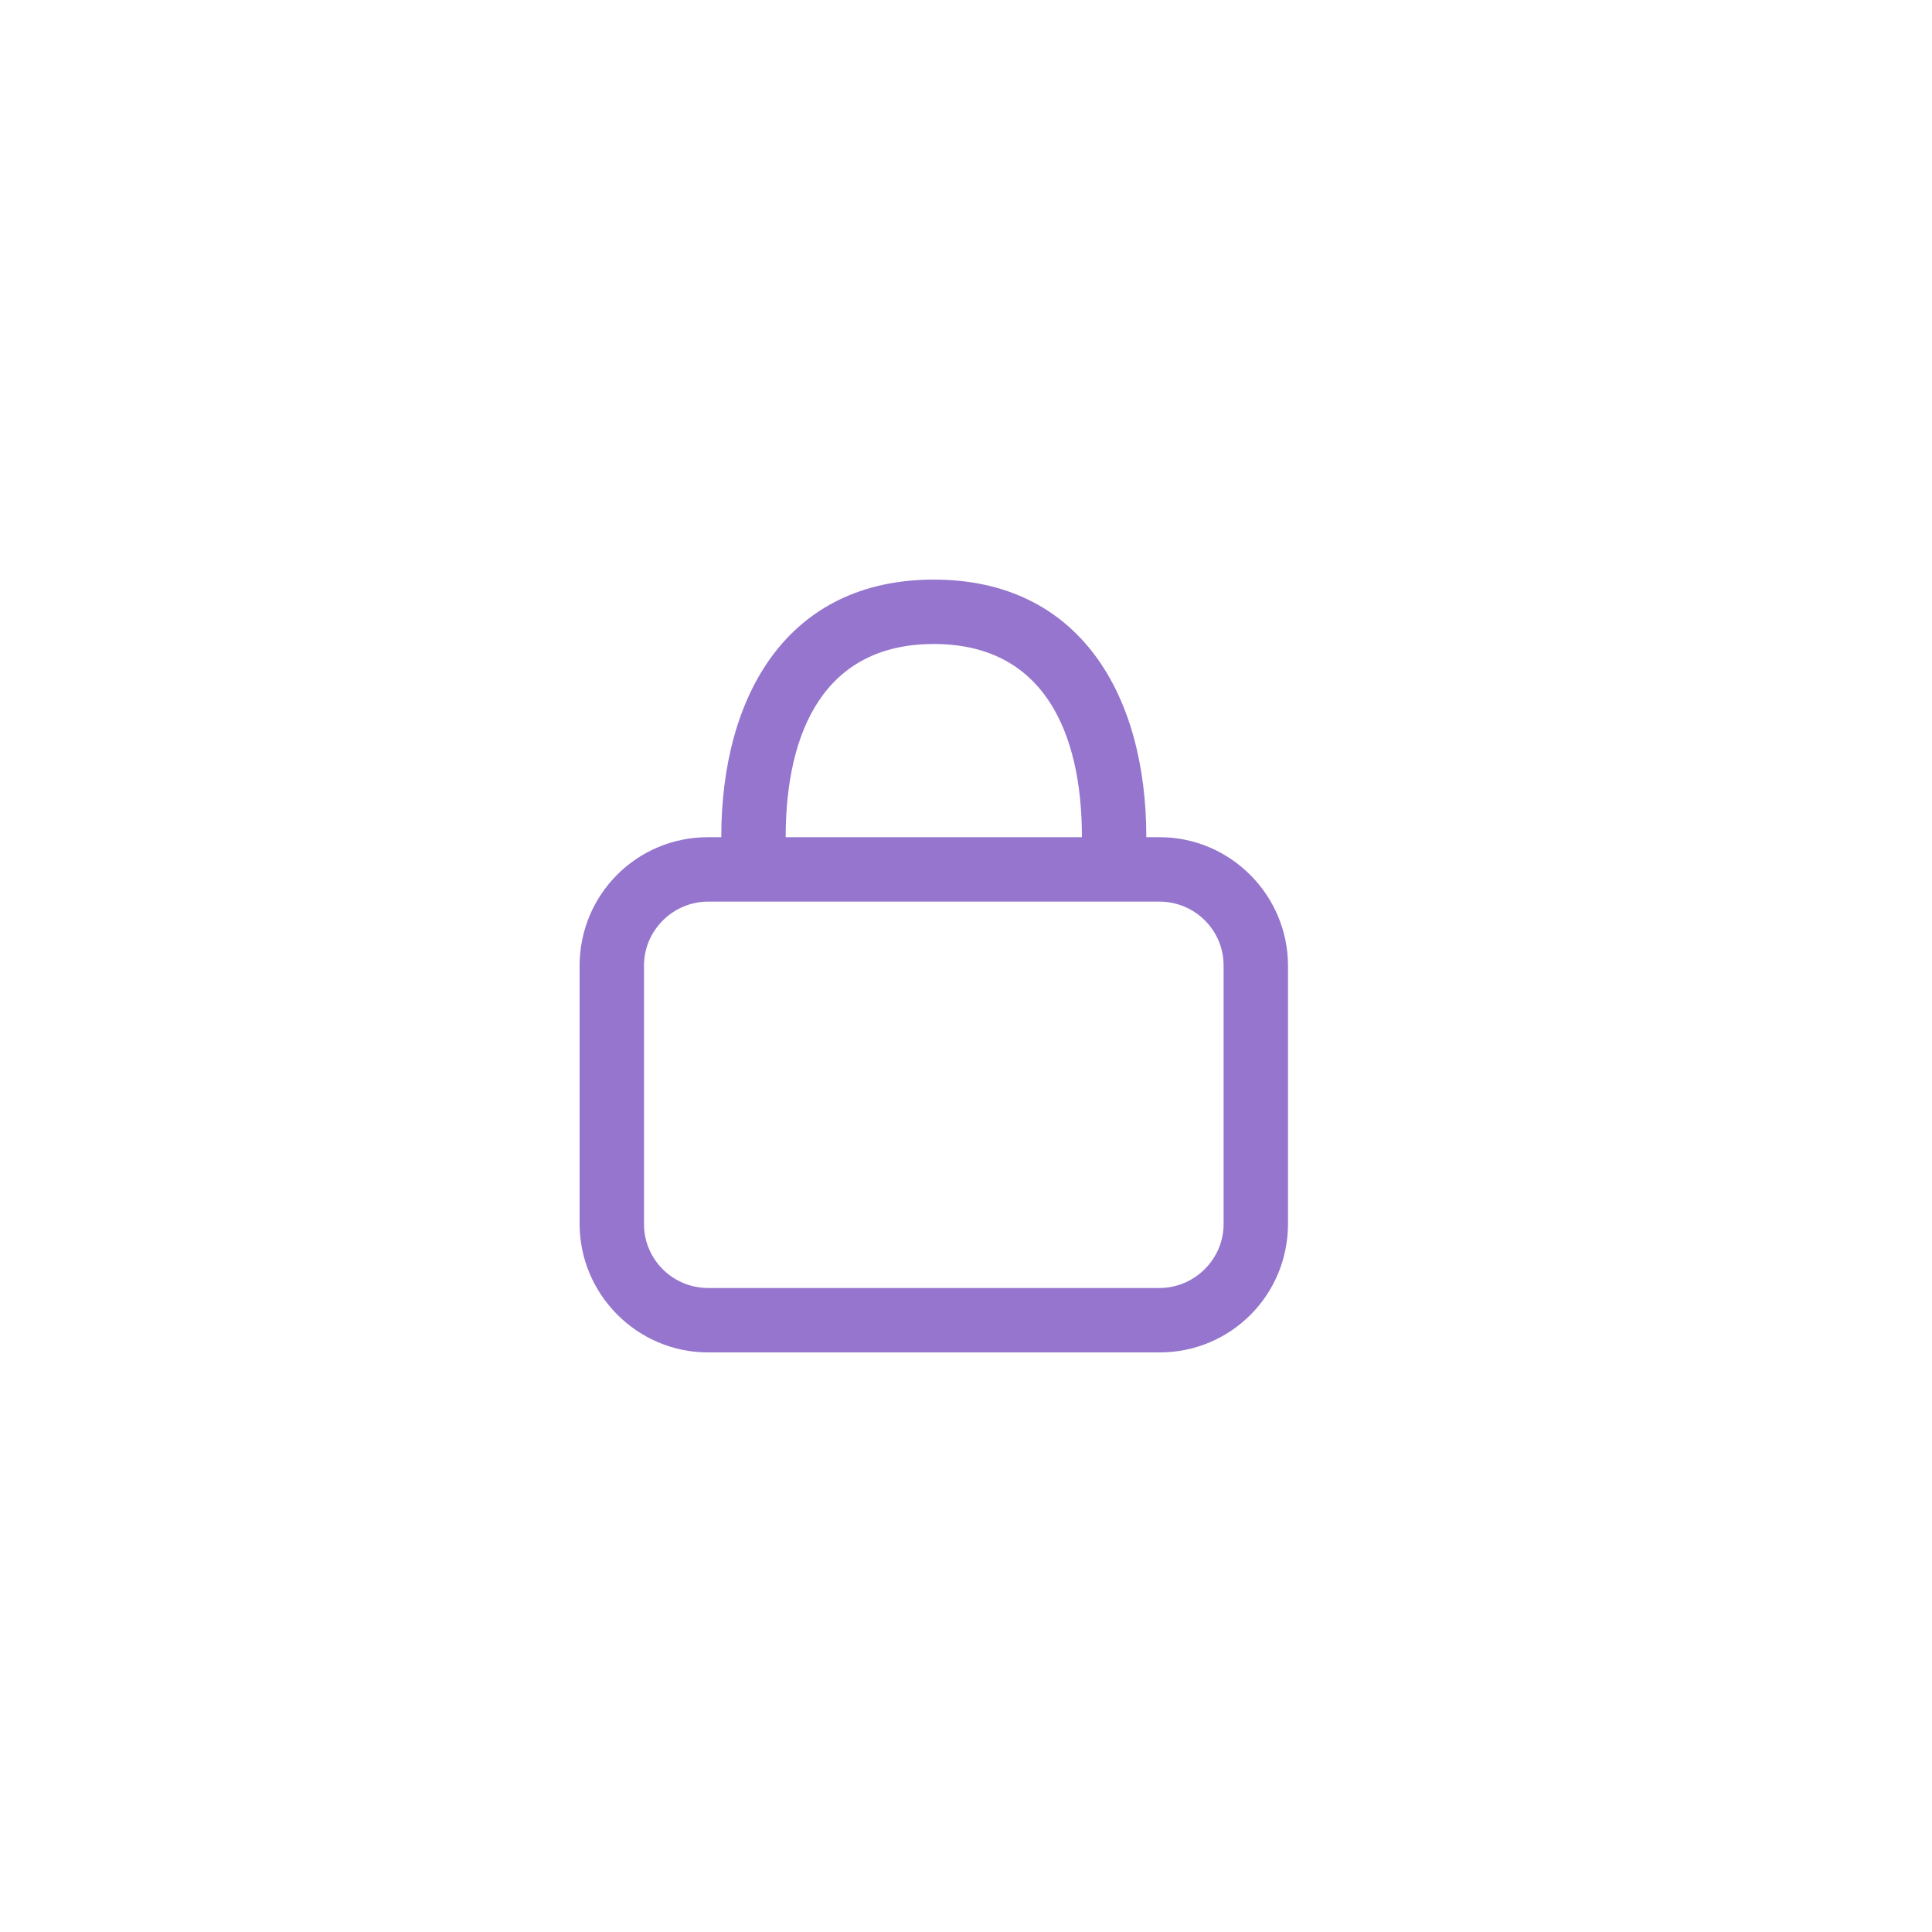 <svg xmlns="http://www.w3.org/2000/svg" width="30px" height="30px" focusable="false"><g fill-rule="evenodd"><path d="M8.8,4 C8.8,1.791 7.766,4.18628304e-07 5.5,0 C3.234,-4.1480896e-07 2.2,1.791 2.2,4 L3.2,4 C3.2,2.343 3.811,1 5.5,1 C7.189,1 7.8,2.343 7.8,4 L8.8,4 Z M1.992,4 C0.892,4 0,4.887 0,5.998 L0,10.002 C0,11.105 0.9,12 1.992,12 L9.008,12 C10.108,12 11,11.113 11,10.002 L11,5.998 C11,4.895 10.1,4 9.008,4 L1.992,4 Z M1.998,5 C1.447,5 1,5.451 1,5.991 L1,10.009 C1,10.556 1.446,11 1.998,11 L9.002,11 C9.553,11 10,10.549 10,10.009 L10,5.991 C10,5.444 9.554,5 9.002,5 L1.998,5 Z M1.998,5" style="fill:#9575CD" transform="translate(9,9)"></path></g></svg>